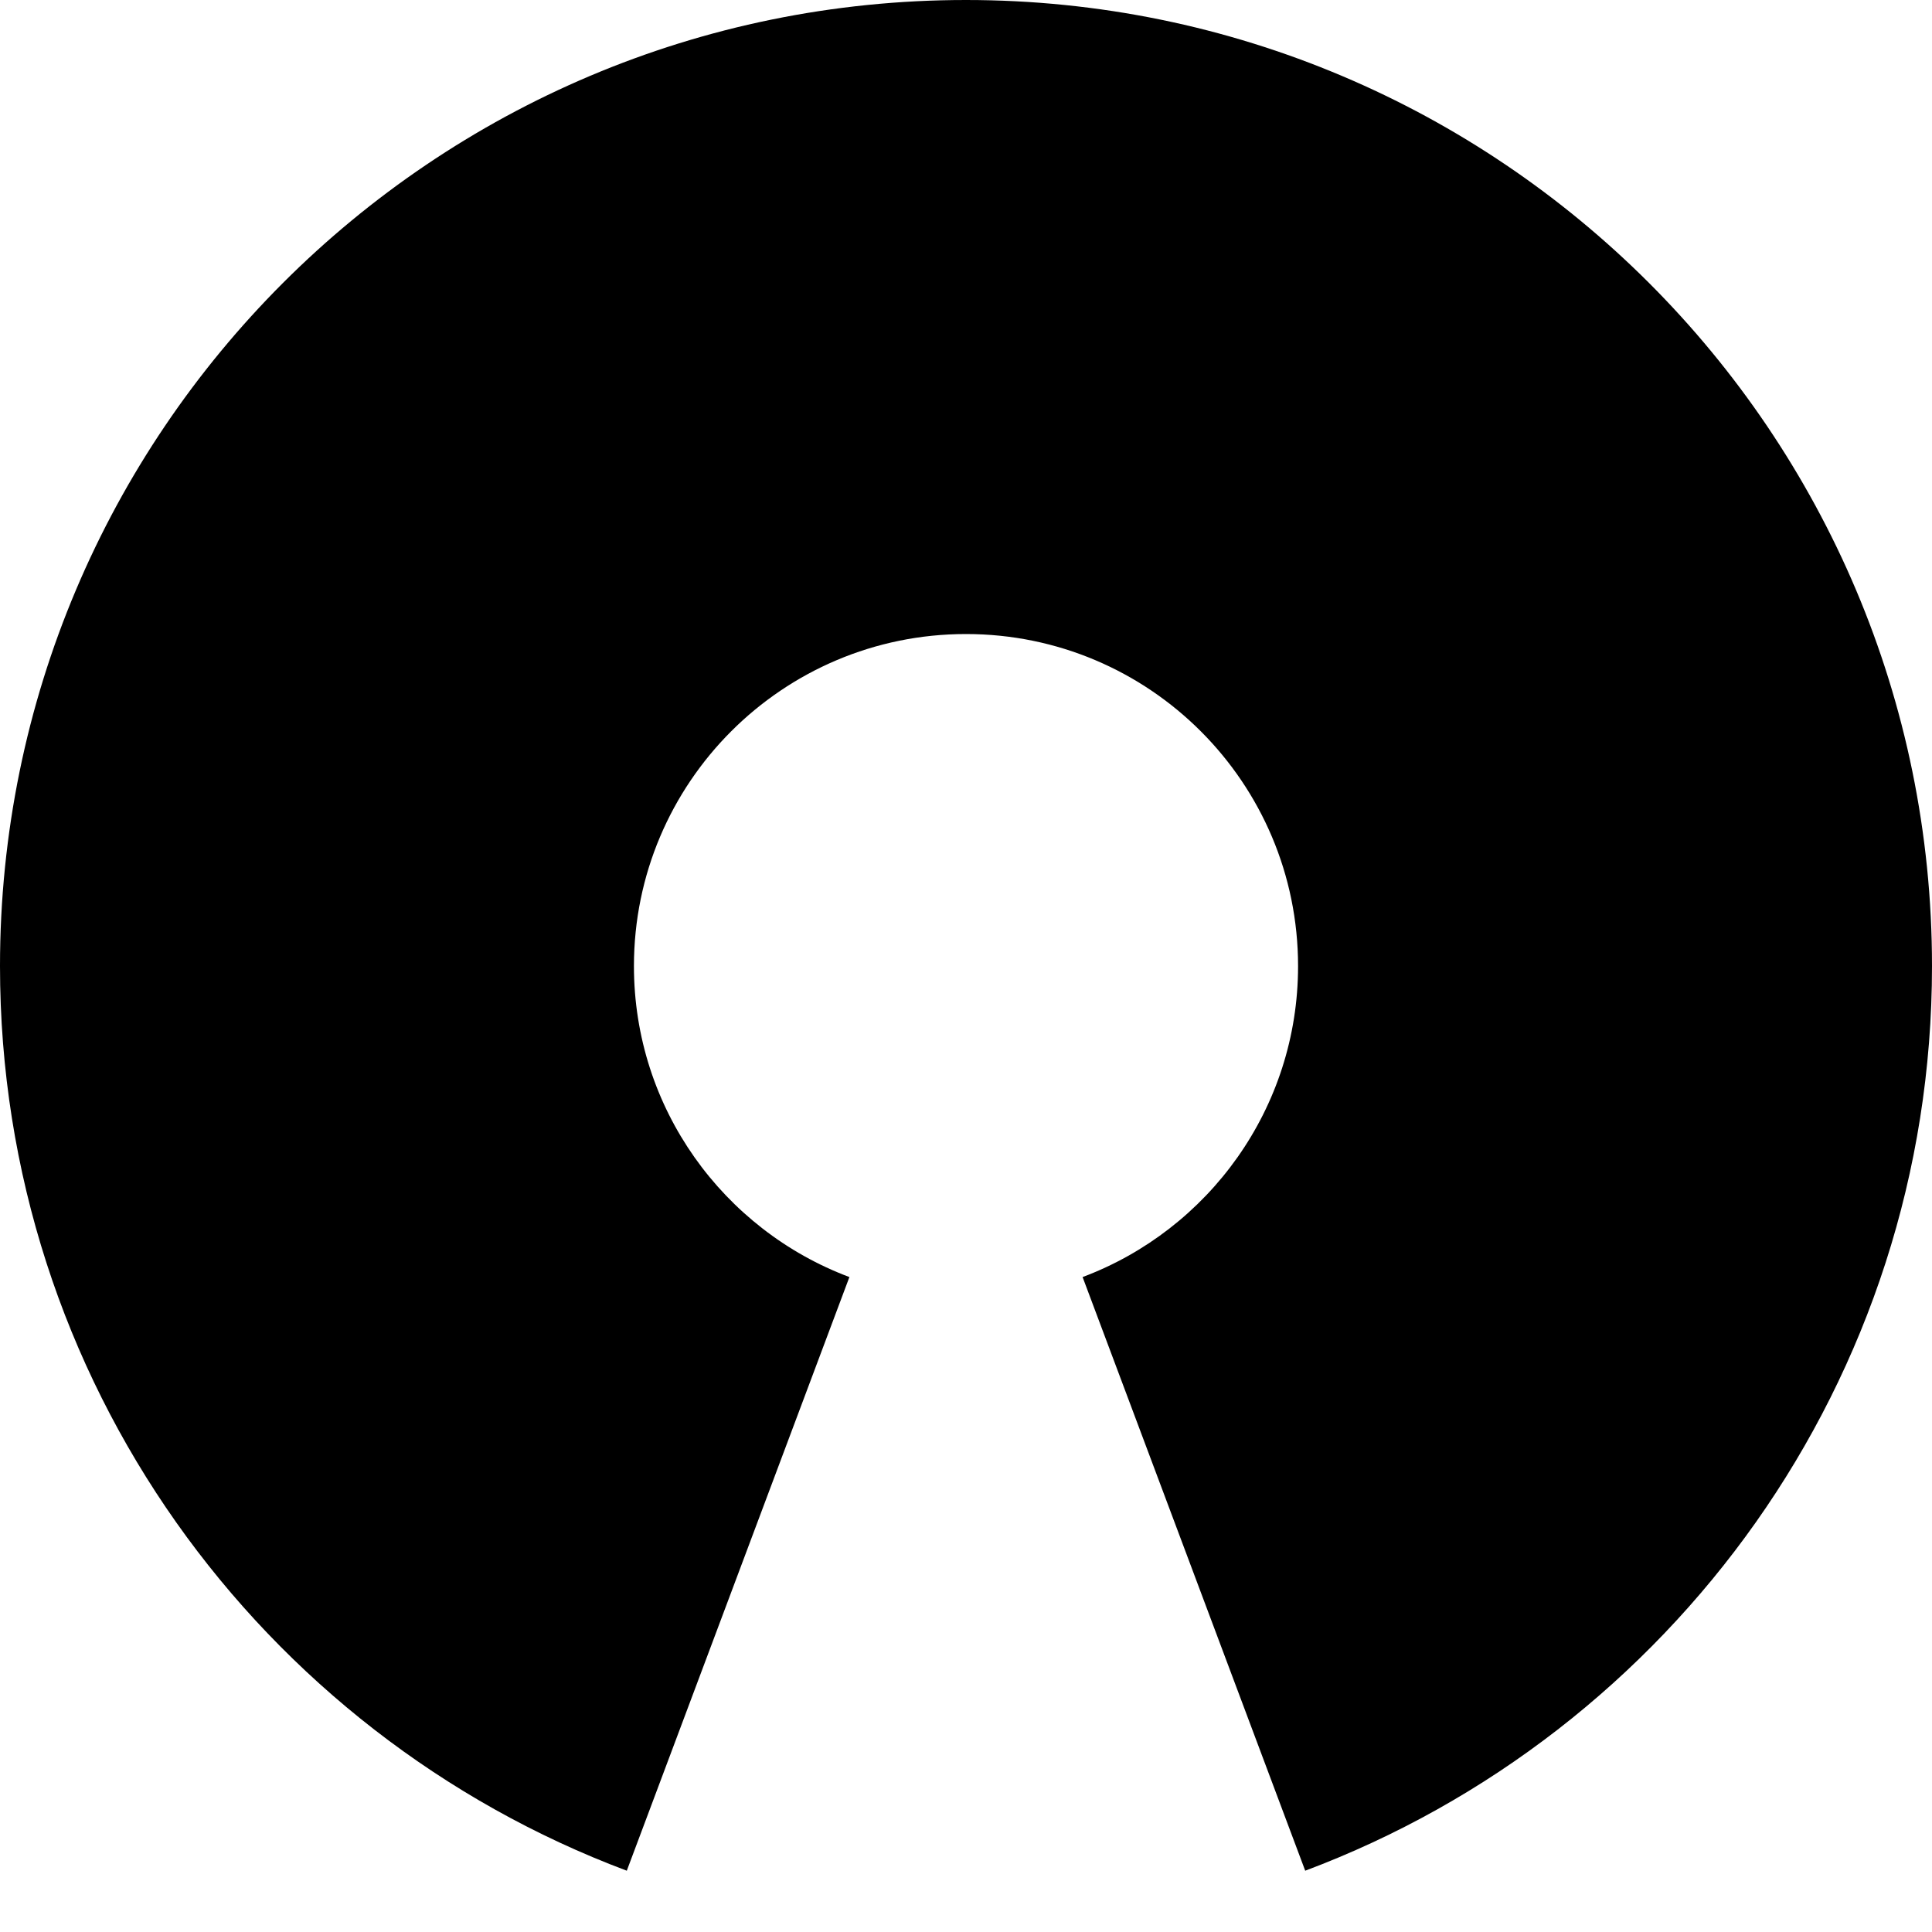 <svg width="40" height="40" viewBox="0 0 40 40" xmlns="http://www.w3.org/2000/svg">
    <path d="M20 0C8.955 0 0 8.955 0 20.002C0 28.576 5.396 35.887 12.977 38.731L17.586 26.44C14.979 25.463 13.125 22.948 13.125 20.002C13.125 16.205 16.203 13.127 20 13.127C23.797 13.127 26.875 16.205 26.875 20.002C26.875 22.95 25.019 25.463 22.414 26.44L27.023 38.731C34.604 35.887 40 28.576 40 20.002C40 8.955 31.045 0 19.998 0H20Z" />
</svg>

